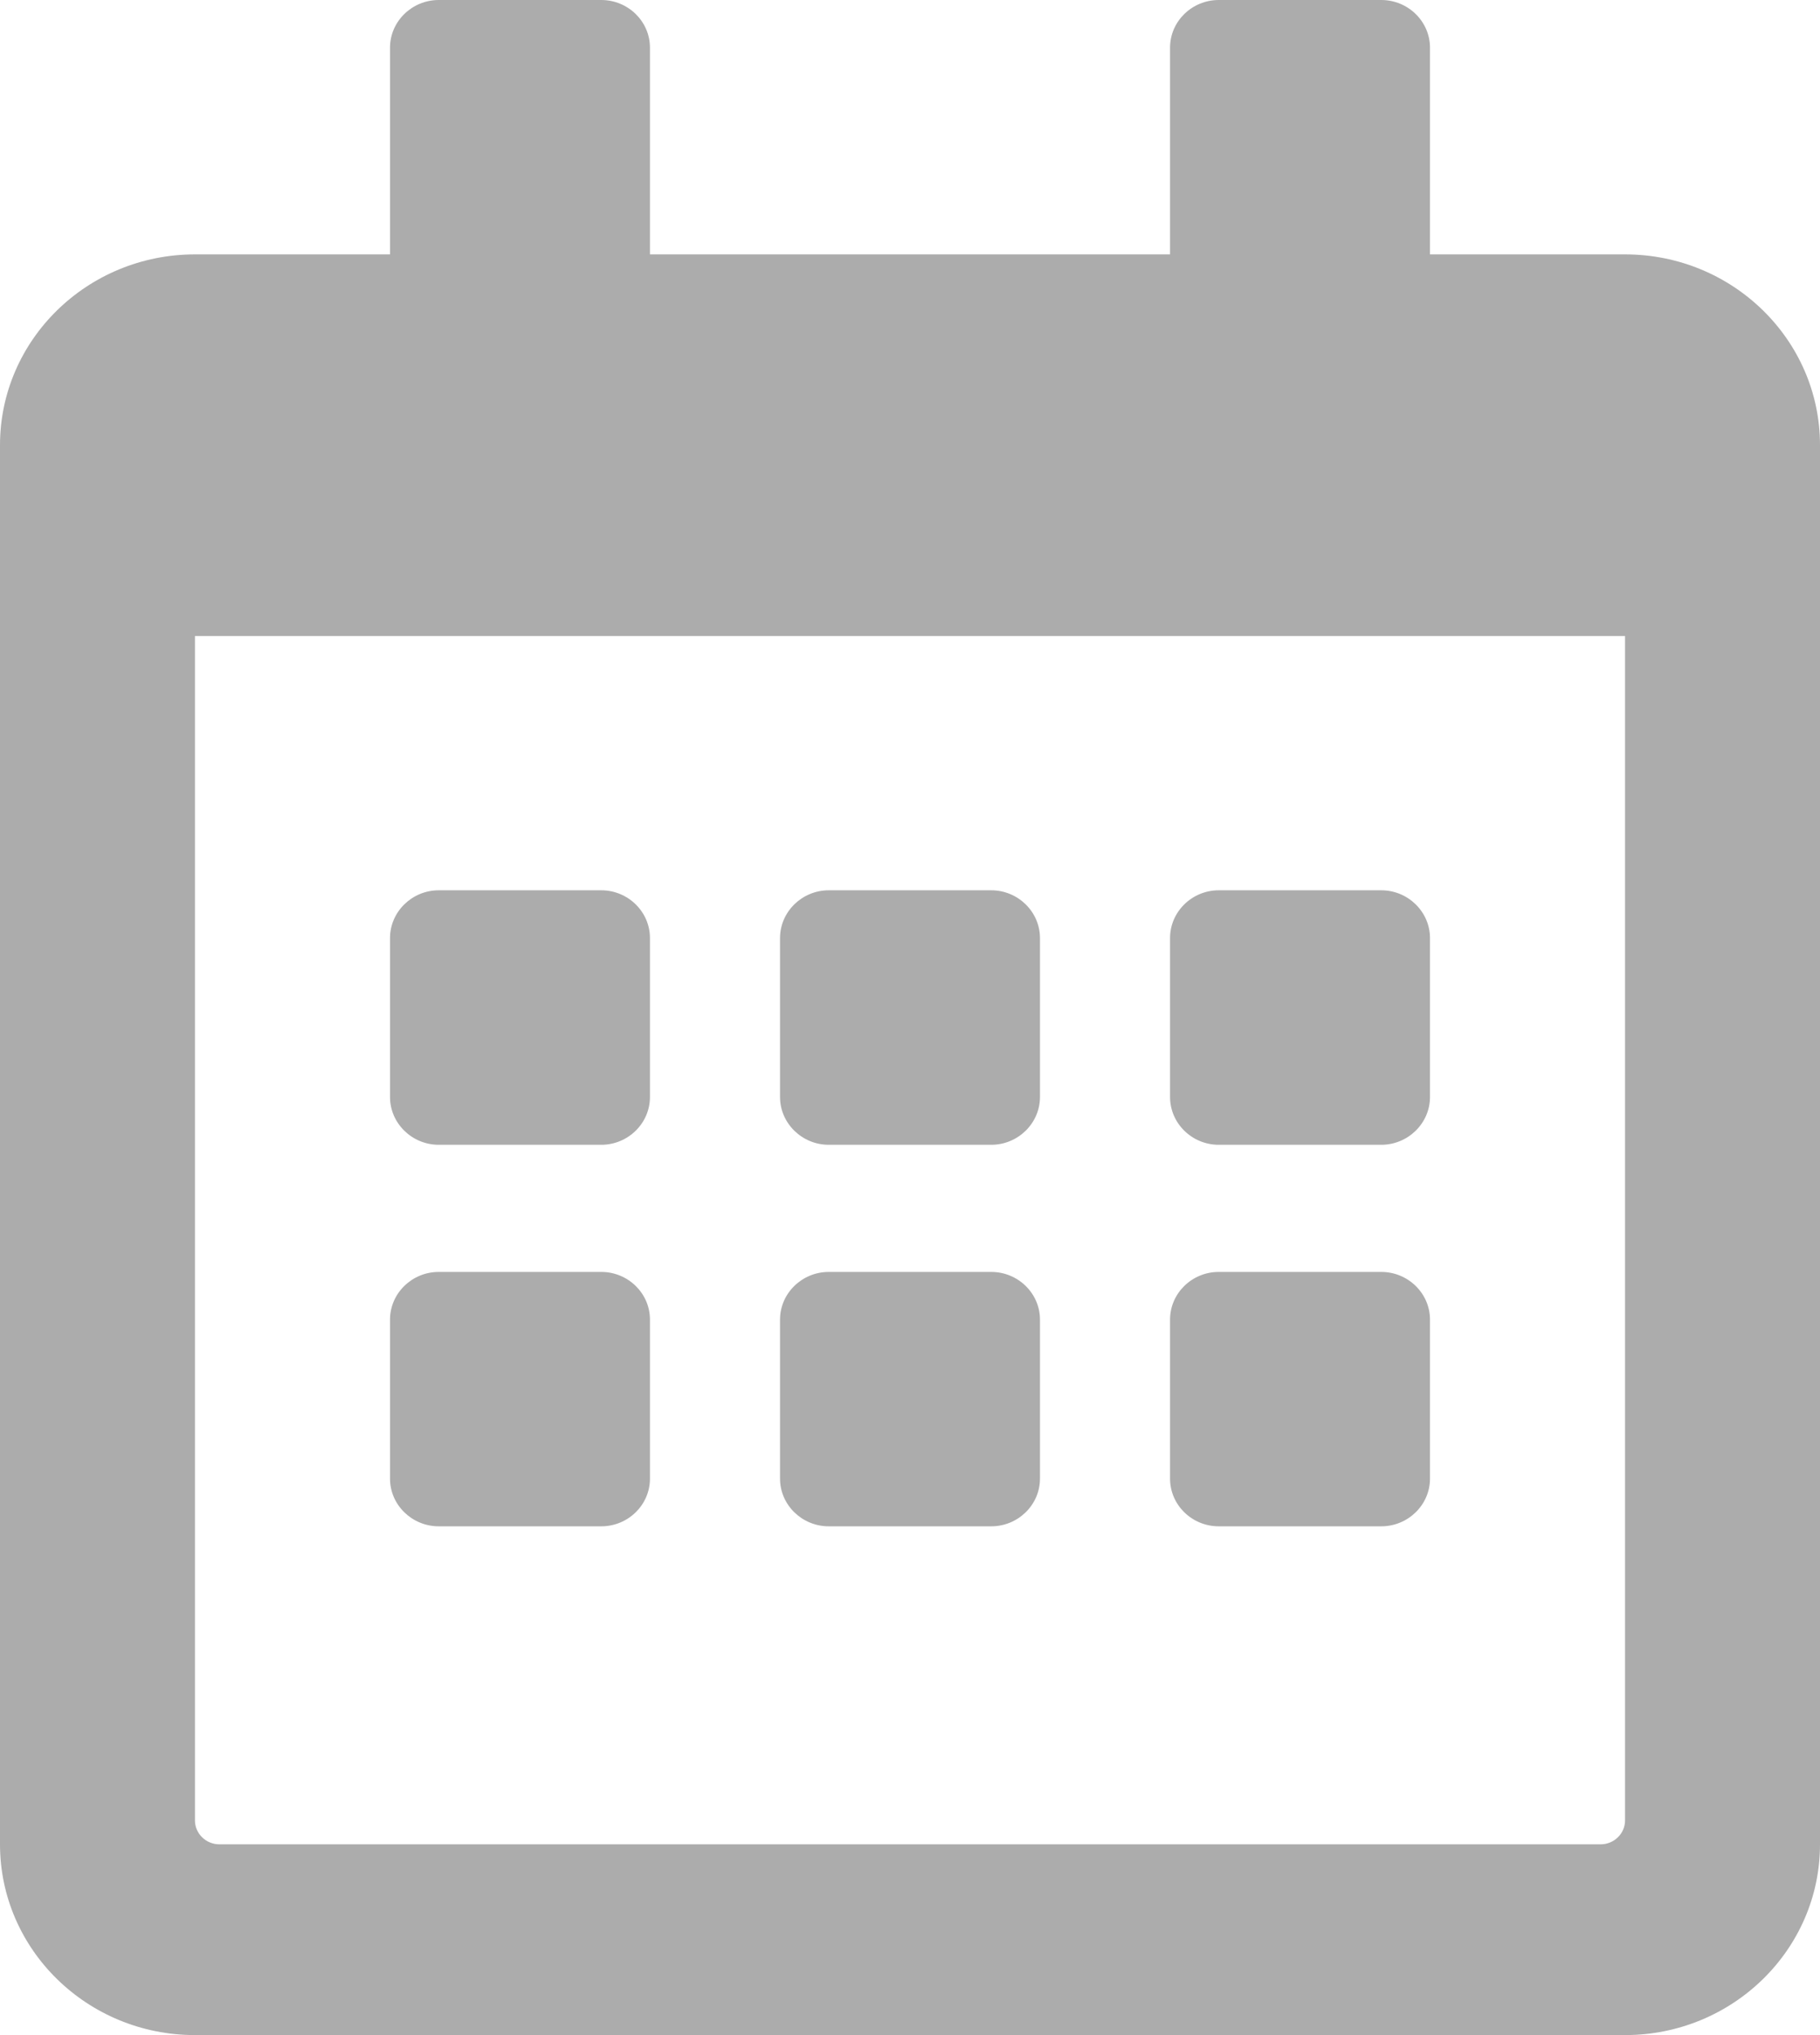 <svg width="17" height="19" viewBox="0 0 17 19" fill="none" xmlns="http://www.w3.org/2000/svg">
<path d="M5.616 10.688H4.098C3.848 10.688 3.643 10.487 3.643 10.242V8.758C3.643 8.513 3.848 8.312 4.098 8.312H5.616C5.867 8.312 6.071 8.513 6.071 8.758V10.242C6.071 10.487 5.867 10.688 5.616 10.688ZM9.714 10.242V8.758C9.714 8.513 9.509 8.312 9.259 8.312H7.741C7.491 8.312 7.286 8.513 7.286 8.758V10.242C7.286 10.487 7.491 10.688 7.741 10.688H9.259C9.509 10.688 9.714 10.487 9.714 10.242ZM13.357 10.242V8.758C13.357 8.513 13.152 8.312 12.902 8.312H11.384C11.133 8.312 10.929 8.513 10.929 8.758V10.242C10.929 10.487 11.133 10.688 11.384 10.688H12.902C13.152 10.688 13.357 10.487 13.357 10.242ZM9.714 13.805V12.32C9.714 12.075 9.509 11.875 9.259 11.875H7.741C7.491 11.875 7.286 12.075 7.286 12.32V13.805C7.286 14.05 7.491 14.25 7.741 14.25H9.259C9.509 14.25 9.714 14.05 9.714 13.805ZM6.071 13.805V12.32C6.071 12.075 5.867 11.875 5.616 11.875H4.098C3.848 11.875 3.643 12.075 3.643 12.32V13.805C3.643 14.05 3.848 14.25 4.098 14.25H5.616C5.867 14.25 6.071 14.05 6.071 13.805ZM13.357 13.805V12.32C13.357 12.075 13.152 11.875 12.902 11.875H11.384C11.133 11.875 10.929 12.075 10.929 12.32V13.805C10.929 14.05 11.133 14.25 11.384 14.25H12.902C13.152 14.25 13.357 14.05 13.357 13.805ZM17 4.156V17.219C17 18.202 16.184 19 15.179 19H1.821C0.816 19 0 18.202 0 17.219V4.156C0 3.173 0.816 2.375 1.821 2.375H3.643V0.445C3.643 0.2 3.848 0 4.098 0H5.616C5.867 0 6.071 0.2 6.071 0.445V2.375H10.929V0.445C10.929 0.2 11.133 0 11.384 0H12.902C13.152 0 13.357 0.2 13.357 0.445V2.375H15.179C16.184 2.375 17 3.173 17 4.156ZM15.179 16.996V5.938H1.821V16.996C1.821 17.119 1.924 17.219 2.049 17.219H14.951C15.076 17.219 15.179 17.119 15.179 16.996Z" fill="#ACACAC"/>
</svg>
